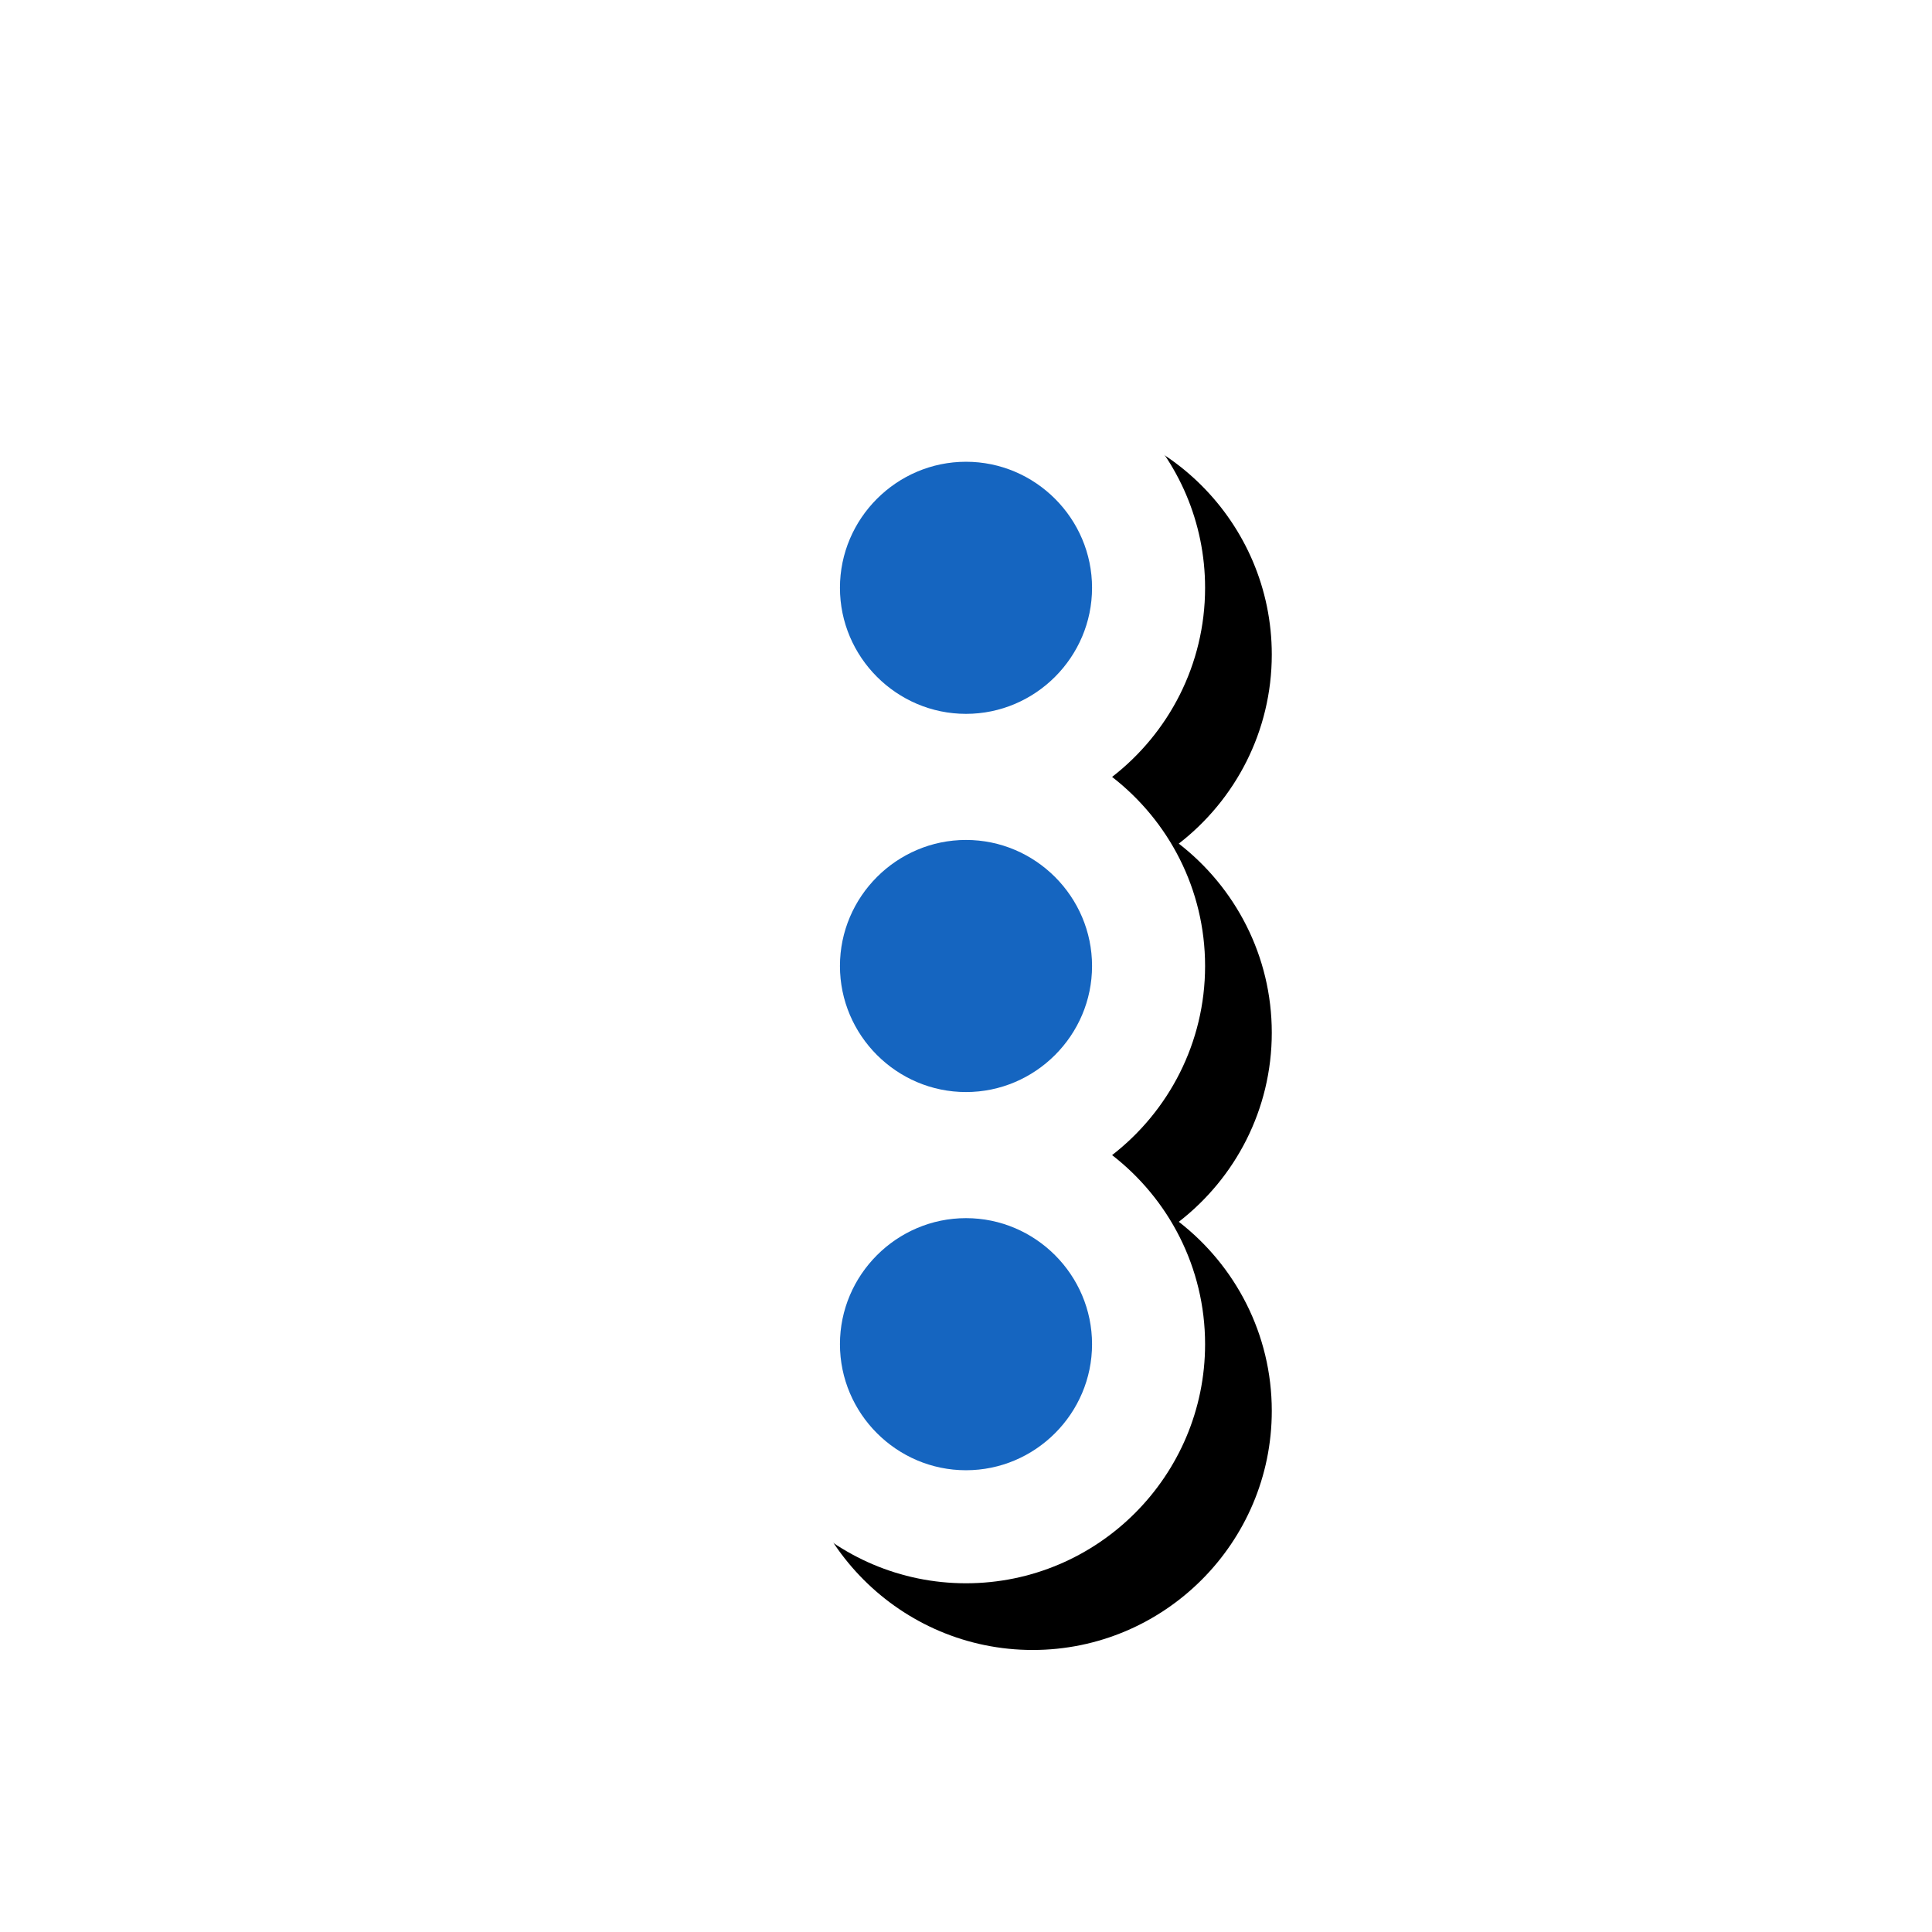 <svg version="1.1" xmlns="http://www.w3.org/2000/svg" xmlns:xlink="http://www.w3.org/1999/xlink" viewBox="0,0,1024,1024">
	<!-- Color names: teamapps-color-1, teamapps-effect-color-1 -->
	<desc>more_vert icon - Licensed under Apache License v2.0 (http://www.apache.org/licenses/LICENSE-2.0) - Created with Iconfu.com - Derivative work of Material icons (Copyright Google Inc.)</desc>
	<defs>
		<filter id="filter-z5eeuypn" x="-23%" y="-9%" width="326%" height="157%" color-interpolation-filters="sRGB">
			<feColorMatrix values="1 0 0 0 0 0 1 0 0 0 0 0 1 0 0 0 0 0 0.17 0" in="SourceGraphic"/>
			<feOffset dx="14.14" dy="14.14"/>
			<feGaussianBlur stdDeviation="11" result="blur0"/>
			<feColorMatrix values="1 0 0 0 0 0 1 0 0 0 0 0 1 0 0 0 0 0 0.25 0" in="SourceGraphic"/>
			<feOffset dx="21.21" dy="21.21"/>
			<feGaussianBlur stdDeviation="20" result="blur1"/>
			<feMerge>
				<feMergeNode in="blur0"/>
				<feMergeNode in="blur1"/>
			</feMerge>
		</filter>
	</defs>
	<g fill="none" fill-rule="nonzero" style="mix-blend-mode: normal">
		<path d="M638.72,712.45c0,69.83 -56.89,126.72 -126.72,126.72c-69.83,0 -126.72,-56.89 -126.72,-126.72c0,-40.71 19.33,-77.02 49.29,-100.22c-29.96,-23.21 -49.29,-59.52 -49.29,-100.22c0,-40.71 19.33,-77.02 49.29,-100.22c-29.96,-23.21 -49.29,-59.52 -49.29,-100.22c0,-69.83 56.89,-126.72 126.72,-126.72c69.83,0 126.72,56.89 126.72,126.72c0,40.71 -19.33,77.02 -49.29,100.22c29.96,23.21 49.29,59.52 49.29,100.22c0,40.71 -19.33,77.02 -49.29,100.22c29.96,23.21 49.29,59.52 49.29,100.22z" fill="#000000" filter="url(#filter-z5eeuypn)"/>
		<g color="#ffffff" class="teamapps-effect-color-1">
			<path d="M638.72,712.45c0,69.83 -56.89,126.72 -126.72,126.72c-69.83,0 -126.72,-56.89 -126.72,-126.72c0,-40.71 19.33,-77.02 49.29,-100.22c-29.96,-23.21 -49.29,-59.52 -49.29,-100.22c0,-40.71 19.33,-77.02 49.29,-100.22c-29.96,-23.21 -49.29,-59.52 -49.29,-100.22c0,-69.83 56.89,-126.72 126.72,-126.72c69.83,0 126.72,56.89 126.72,126.72c0,40.71 -19.33,77.02 -49.29,100.22c29.96,23.21 49.29,59.52 49.29,100.22c0,40.71 -19.33,77.02 -49.29,100.22c29.96,23.21 49.29,59.52 49.29,100.22z" fill="currentColor"/>
		</g>
		<g>
			<g color="#1565c0" class="teamapps-color-1">
				<path d="M445.19,311.55c0,-36.75 30.07,-66.81 66.81,-66.81c36.75,0 66.81,30.07 66.81,66.81c0,36.75 -30.07,66.81 -66.81,66.81c-36.75,0 -66.81,-30.07 -66.81,-66.81zM578.81,512c0,36.75 -30.07,66.81 -66.81,66.81c-36.75,0 -66.81,-30.07 -66.81,-66.81c0,-36.75 30.07,-66.81 66.81,-66.81c36.75,0 66.81,30.07 66.81,66.81zM578.81,712.45c0,36.75 -30.07,66.81 -66.81,66.81c-36.75,0 -66.81,-30.07 -66.81,-66.81c0,-36.75 30.07,-66.81 66.81,-66.81c36.75,0 66.81,30.07 66.81,66.81z" fill="currentColor"/>
			</g>
		</g>
	</g>
</svg>
